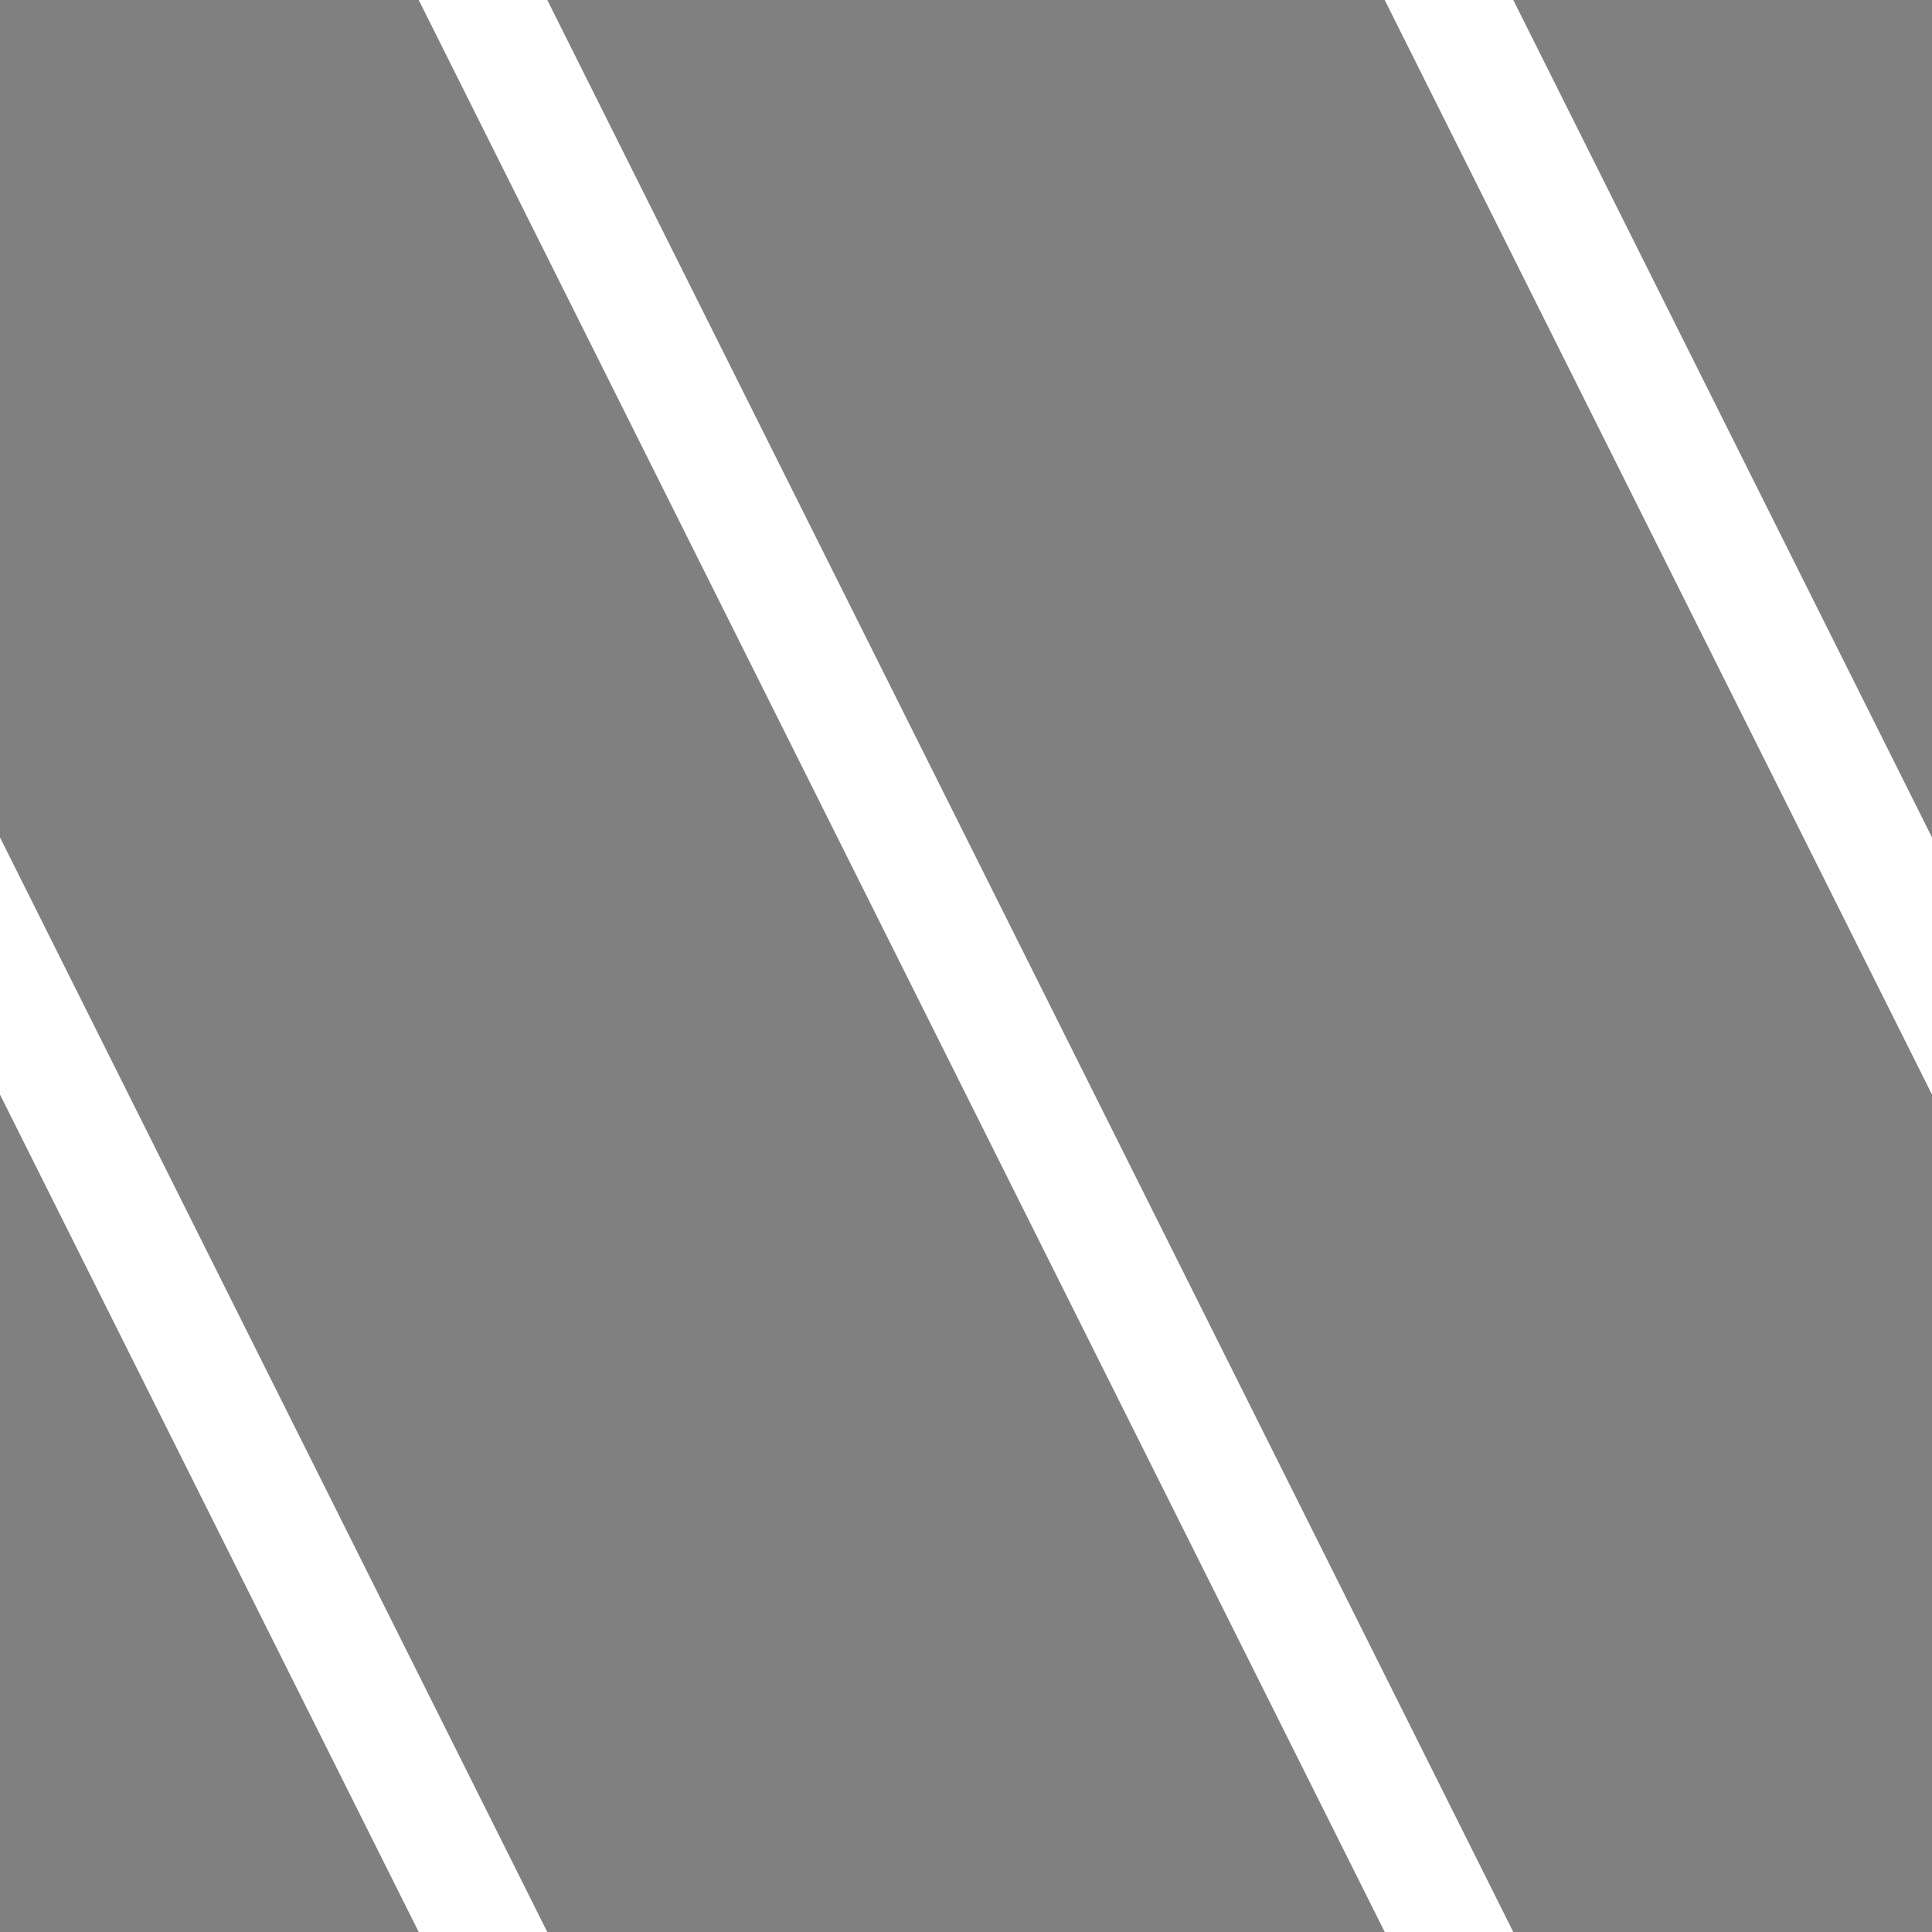<svg xmlns="http://www.w3.org/2000/svg" version="1.1" width="8.4" height="8.4"><rect width="100%" height="100%" fill="#808080" stroke="none"/><path d="M 2.1,0 l 4.2,8.4 M -2.1,0 l 4.2,8.4
M 6.3,0 l 4.2,8.4" stroke-width="0.5" shape-rendering="auto" stroke="#FFF" stroke-linecap="square"></path></svg>